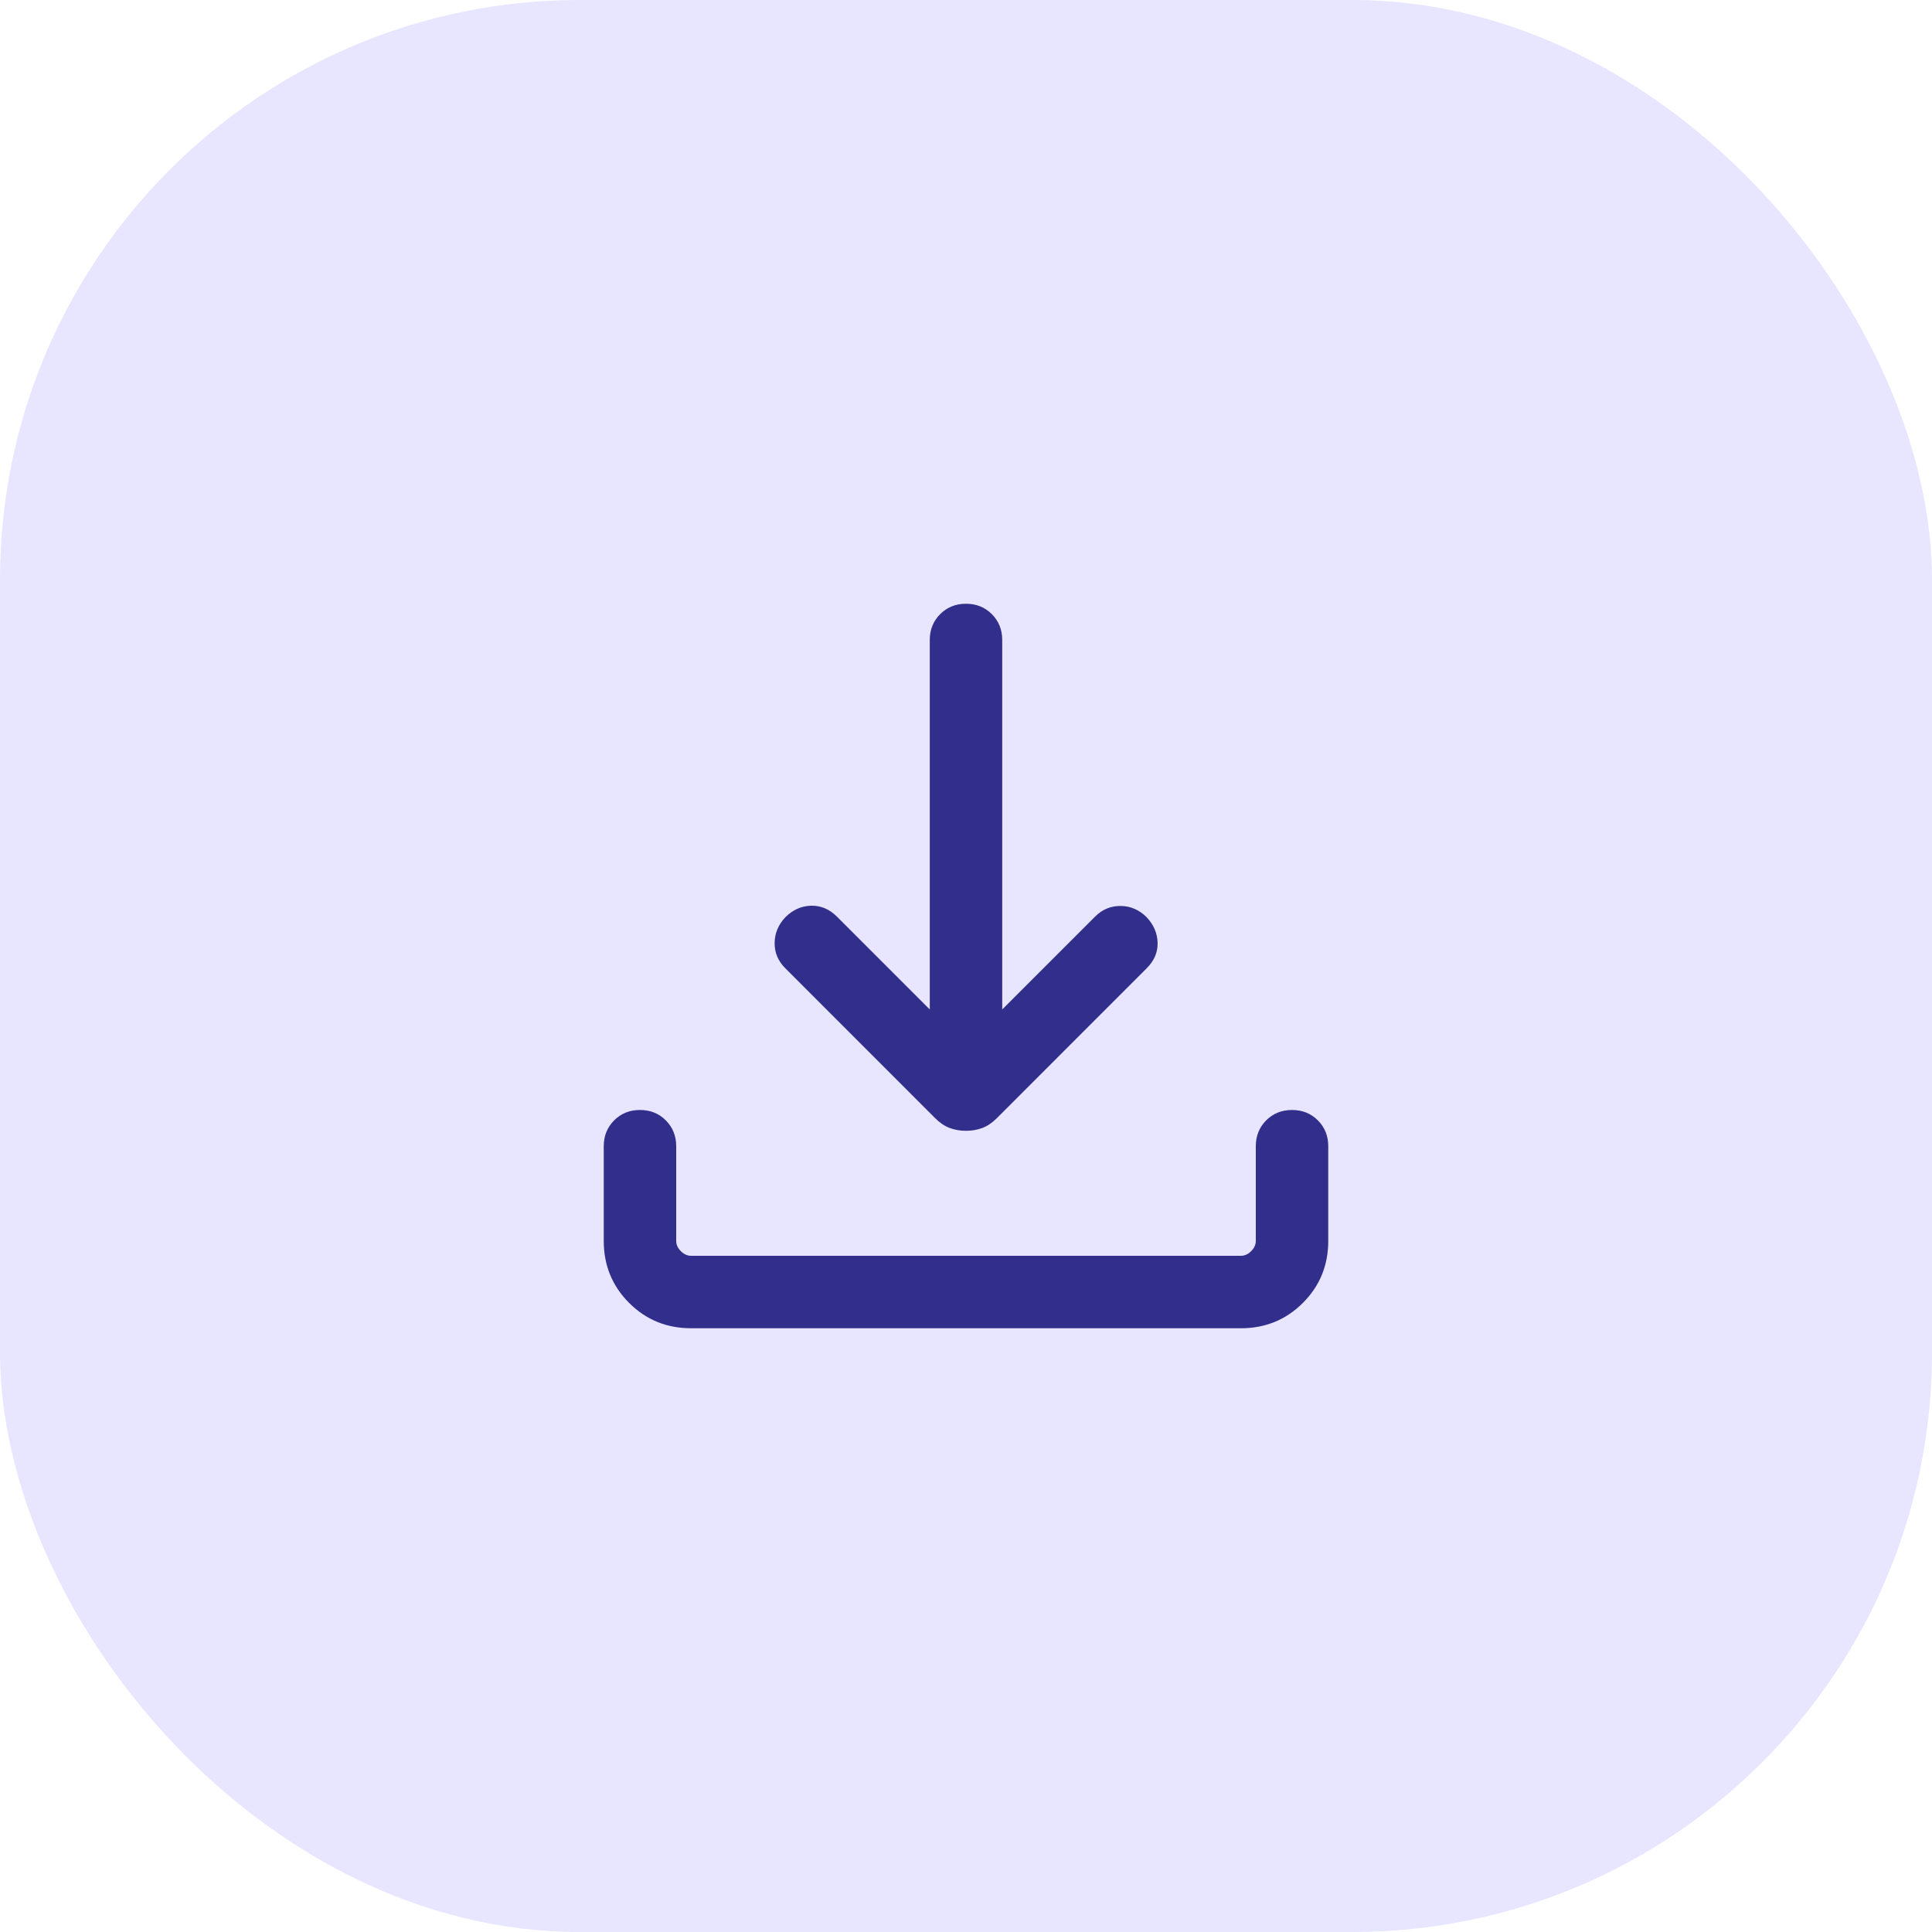 <svg width="40" height="40" viewBox="0 0 40 40" fill="none" xmlns="http://www.w3.org/2000/svg">
<rect width="40" height="40" rx="12" fill="#6151FF" fill-opacity="0.15"/>
<mask id="mask0_205_3734" style="mask-type:alpha" maskUnits="userSpaceOnUse" x="8" y="8" width="24" height="24">
<rect x="8" y="8" width="24" height="24" fill="#D9D9D9"/>
</mask>
<g mask="url(#mask0_205_3734)">
<path d="M20 23.412C19.88 23.412 19.767 23.392 19.663 23.354C19.56 23.315 19.461 23.249 19.367 23.156L16.258 20.046C16.109 19.897 16.036 19.723 16.038 19.524C16.039 19.325 16.113 19.148 16.258 18.992C16.413 18.837 16.591 18.757 16.792 18.752C16.994 18.747 17.172 18.822 17.327 18.977L19.25 20.9V13.25C19.25 13.037 19.322 12.859 19.465 12.715C19.609 12.572 19.787 12.5 20 12.5C20.213 12.5 20.391 12.572 20.535 12.715C20.678 12.859 20.75 13.037 20.75 13.25V20.9L22.673 18.977C22.822 18.828 22.998 18.755 23.203 18.757C23.407 18.759 23.587 18.837 23.742 18.992C23.887 19.148 23.962 19.323 23.967 19.519C23.972 19.715 23.897 19.891 23.742 20.046L20.633 23.156C20.539 23.249 20.44 23.315 20.337 23.354C20.233 23.392 20.12 23.412 20 23.412ZM14.308 27.5C13.803 27.5 13.375 27.325 13.025 26.975C12.675 26.625 12.5 26.197 12.5 25.692V23.731C12.5 23.518 12.572 23.34 12.715 23.196C12.859 23.052 13.037 22.981 13.25 22.981C13.463 22.981 13.641 23.052 13.785 23.196C13.928 23.34 14 23.518 14 23.731V25.692C14 25.769 14.032 25.84 14.096 25.904C14.16 25.968 14.231 26 14.308 26H25.692C25.769 26 25.84 25.968 25.904 25.904C25.968 25.84 26 25.769 26 25.692V23.731C26 23.518 26.072 23.34 26.215 23.196C26.359 23.052 26.537 22.981 26.75 22.981C26.963 22.981 27.141 23.052 27.285 23.196C27.428 23.34 27.5 23.518 27.5 23.731V25.692C27.5 26.197 27.325 26.625 26.975 26.975C26.625 27.325 26.197 27.5 25.692 27.5H14.308Z" fill="#312F8B"/>
</g>
</svg>
